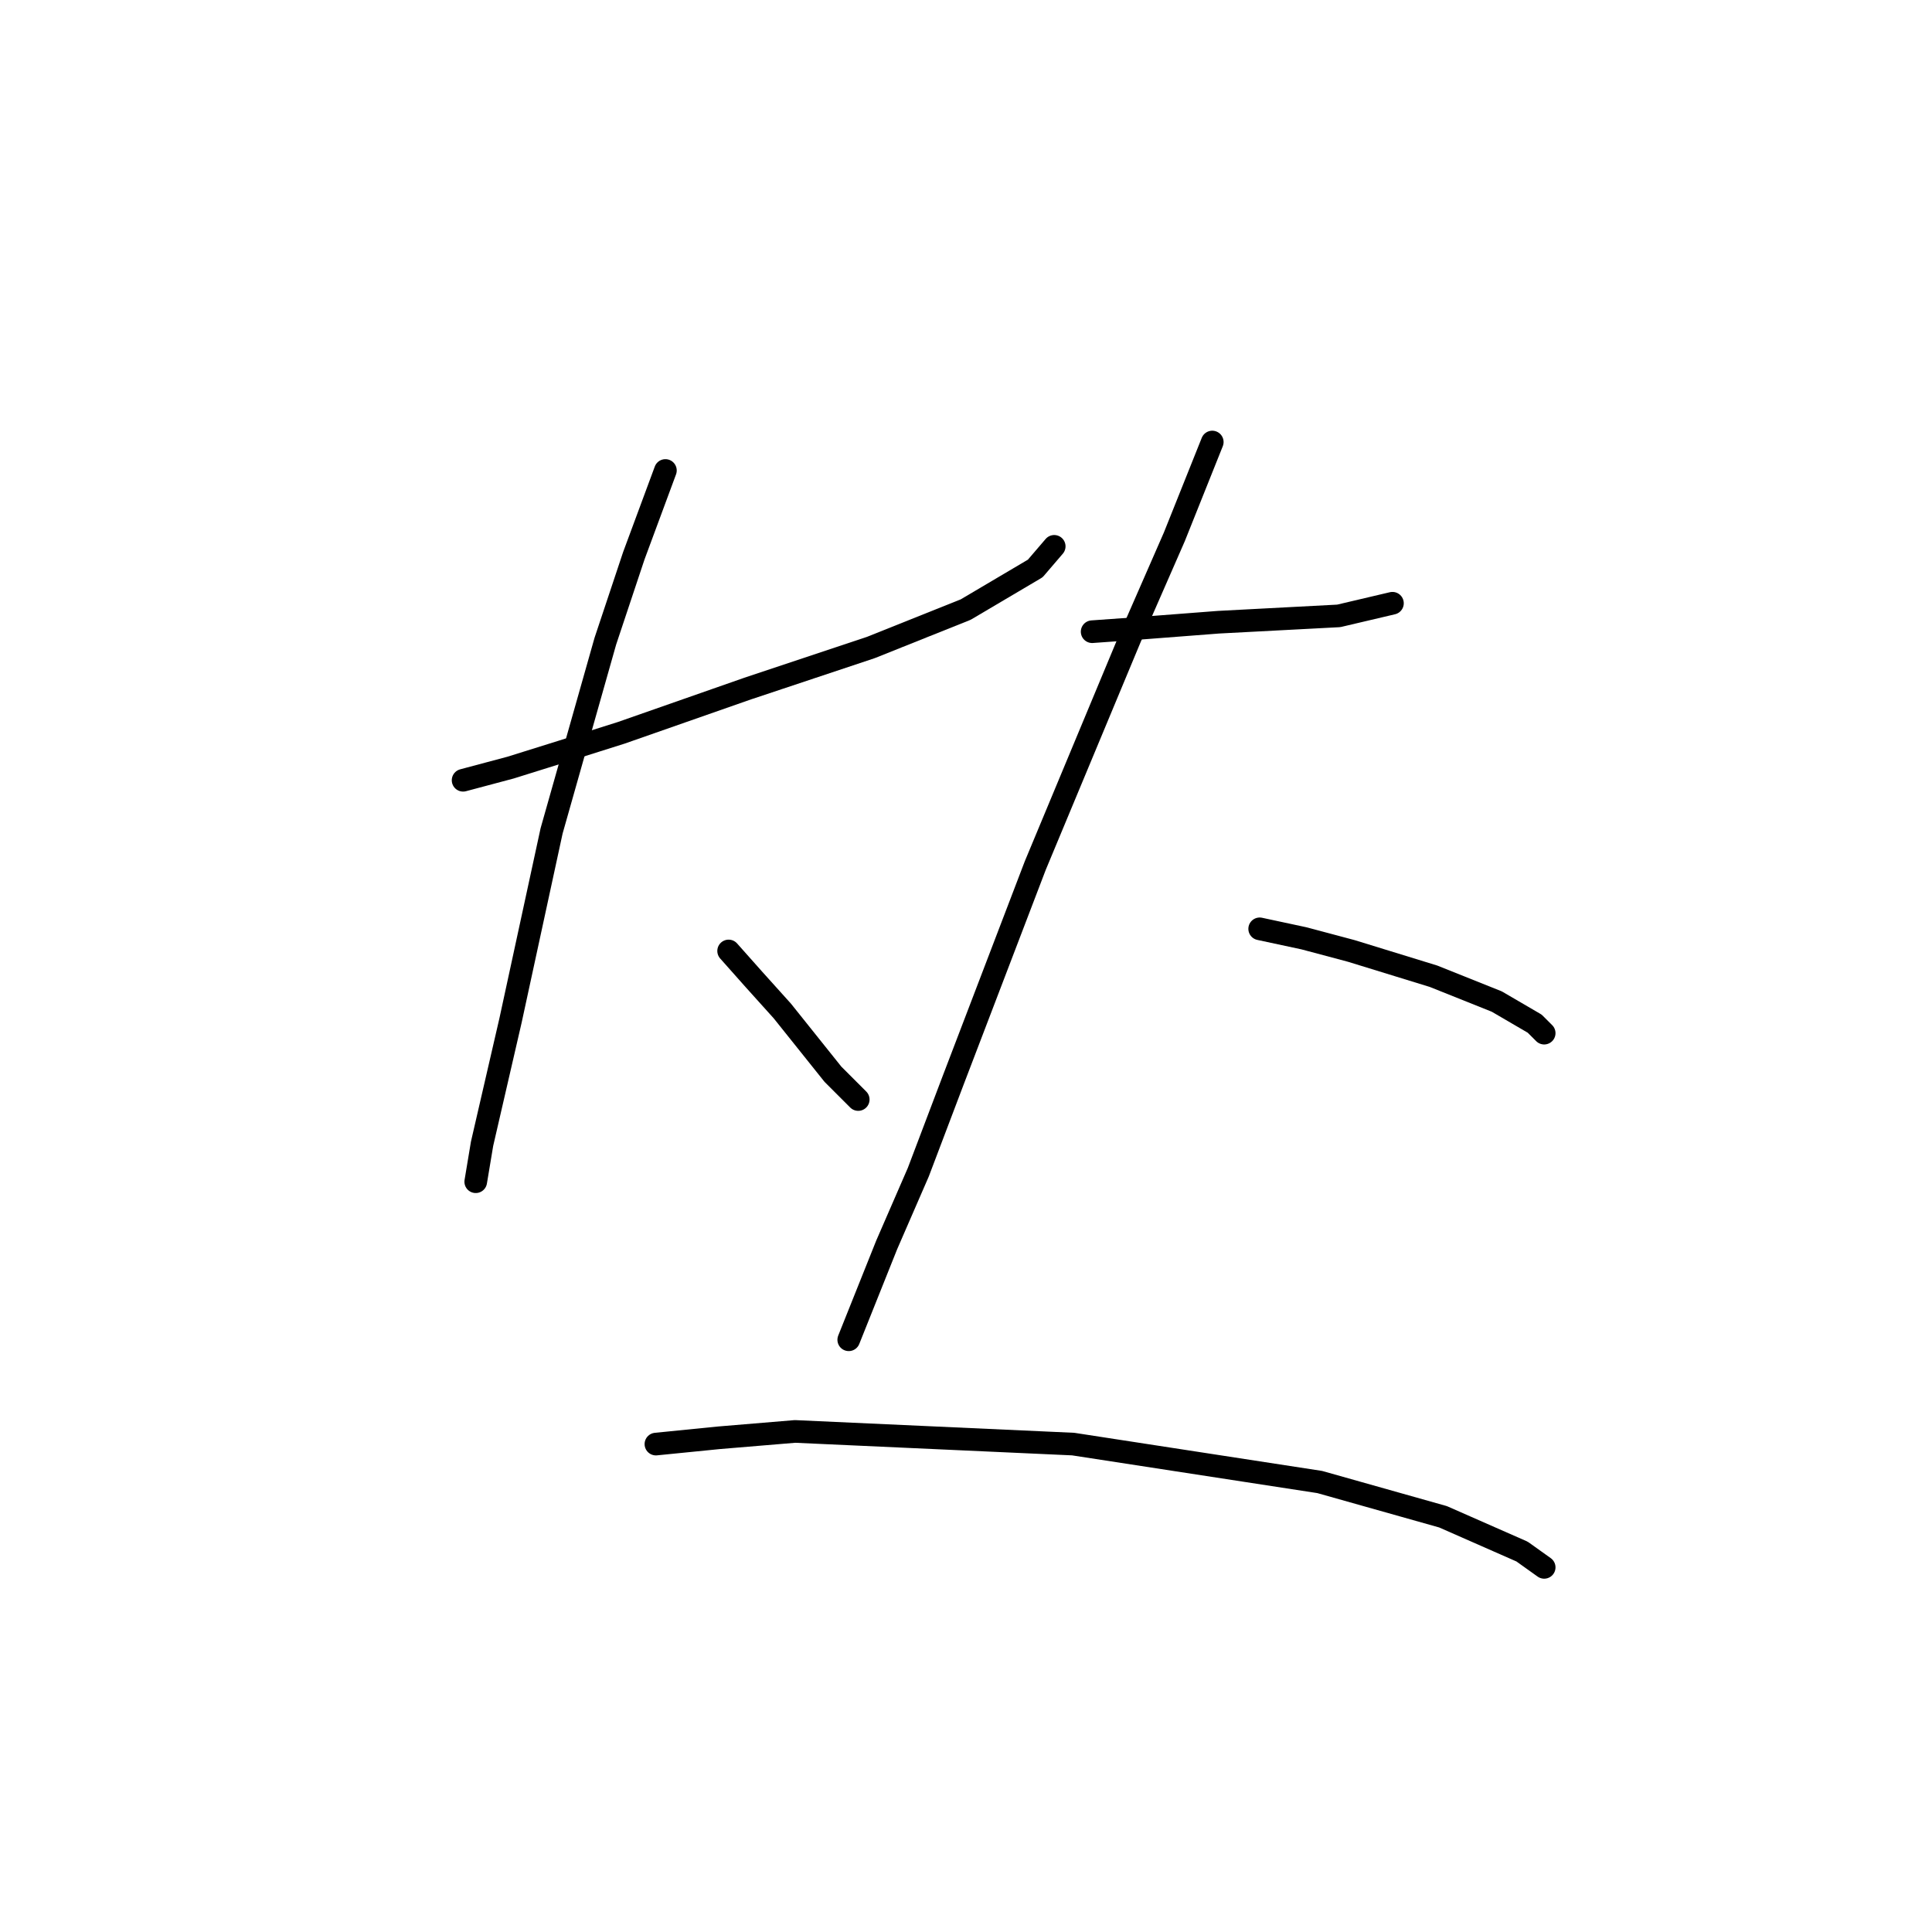 <?xml version="1.0" standalone="no"?>
    <svg width="256" height="256" xmlns="http://www.w3.org/2000/svg" version="1.1">
    <polyline stroke="black" stroke-width="3" stroke-linecap="round" fill="transparent" stroke-linejoin="round" points="61.363 103.389 67.646 101.714 74.347 99.619 82.306 97.106 99.06 91.242 115.395 85.797 127.961 80.771 137.176 75.326 139.689 72.394 139.689 72.394 " />
        <polyline stroke="black" stroke-width="3" stroke-linecap="round" fill="transparent" stroke-linejoin="round" points="88.17 62.341 83.981 73.65 80.211 84.959 73.091 110.091 67.646 135.222 63.876 151.557 63.038 156.584 63.038 156.584 " />
        <polyline stroke="black" stroke-width="3" stroke-linecap="round" fill="transparent" stroke-linejoin="round" points="96.547 126.007 99.897 129.777 103.667 133.965 110.369 142.343 113.72 145.693 113.72 145.693 " />
        <polyline stroke="black" stroke-width="3" stroke-linecap="round" fill="transparent" stroke-linejoin="round" points="144.715 83.703 150.579 83.284 156.024 82.865 161.469 82.446 177.386 81.608 184.506 79.933 184.506 79.933 " />
        <polyline stroke="black" stroke-width="3" stroke-linecap="round" fill="transparent" stroke-linejoin="round" points="160.632 58.571 155.605 71.137 149.741 84.54 137.176 114.698 126.285 143.18 121.678 155.327 117.489 164.961 112.463 177.527 112.463 177.527 " />
        <polyline stroke="black" stroke-width="3" stroke-linecap="round" fill="transparent" stroke-linejoin="round" points="166.914 123.075 172.779 124.332 179.061 126.007 189.952 129.358 198.329 132.709 203.355 135.641 204.612 136.897 204.612 136.897 " />
        <polyline stroke="black" stroke-width="3" stroke-linecap="round" fill="transparent" stroke-linejoin="round" points="86.913 191.349 95.29 190.511 105.343 189.673 142.202 191.349 174.873 196.375 191.208 200.982 201.68 205.59 204.612 207.684 204.612 207.684 " />
        </svg>